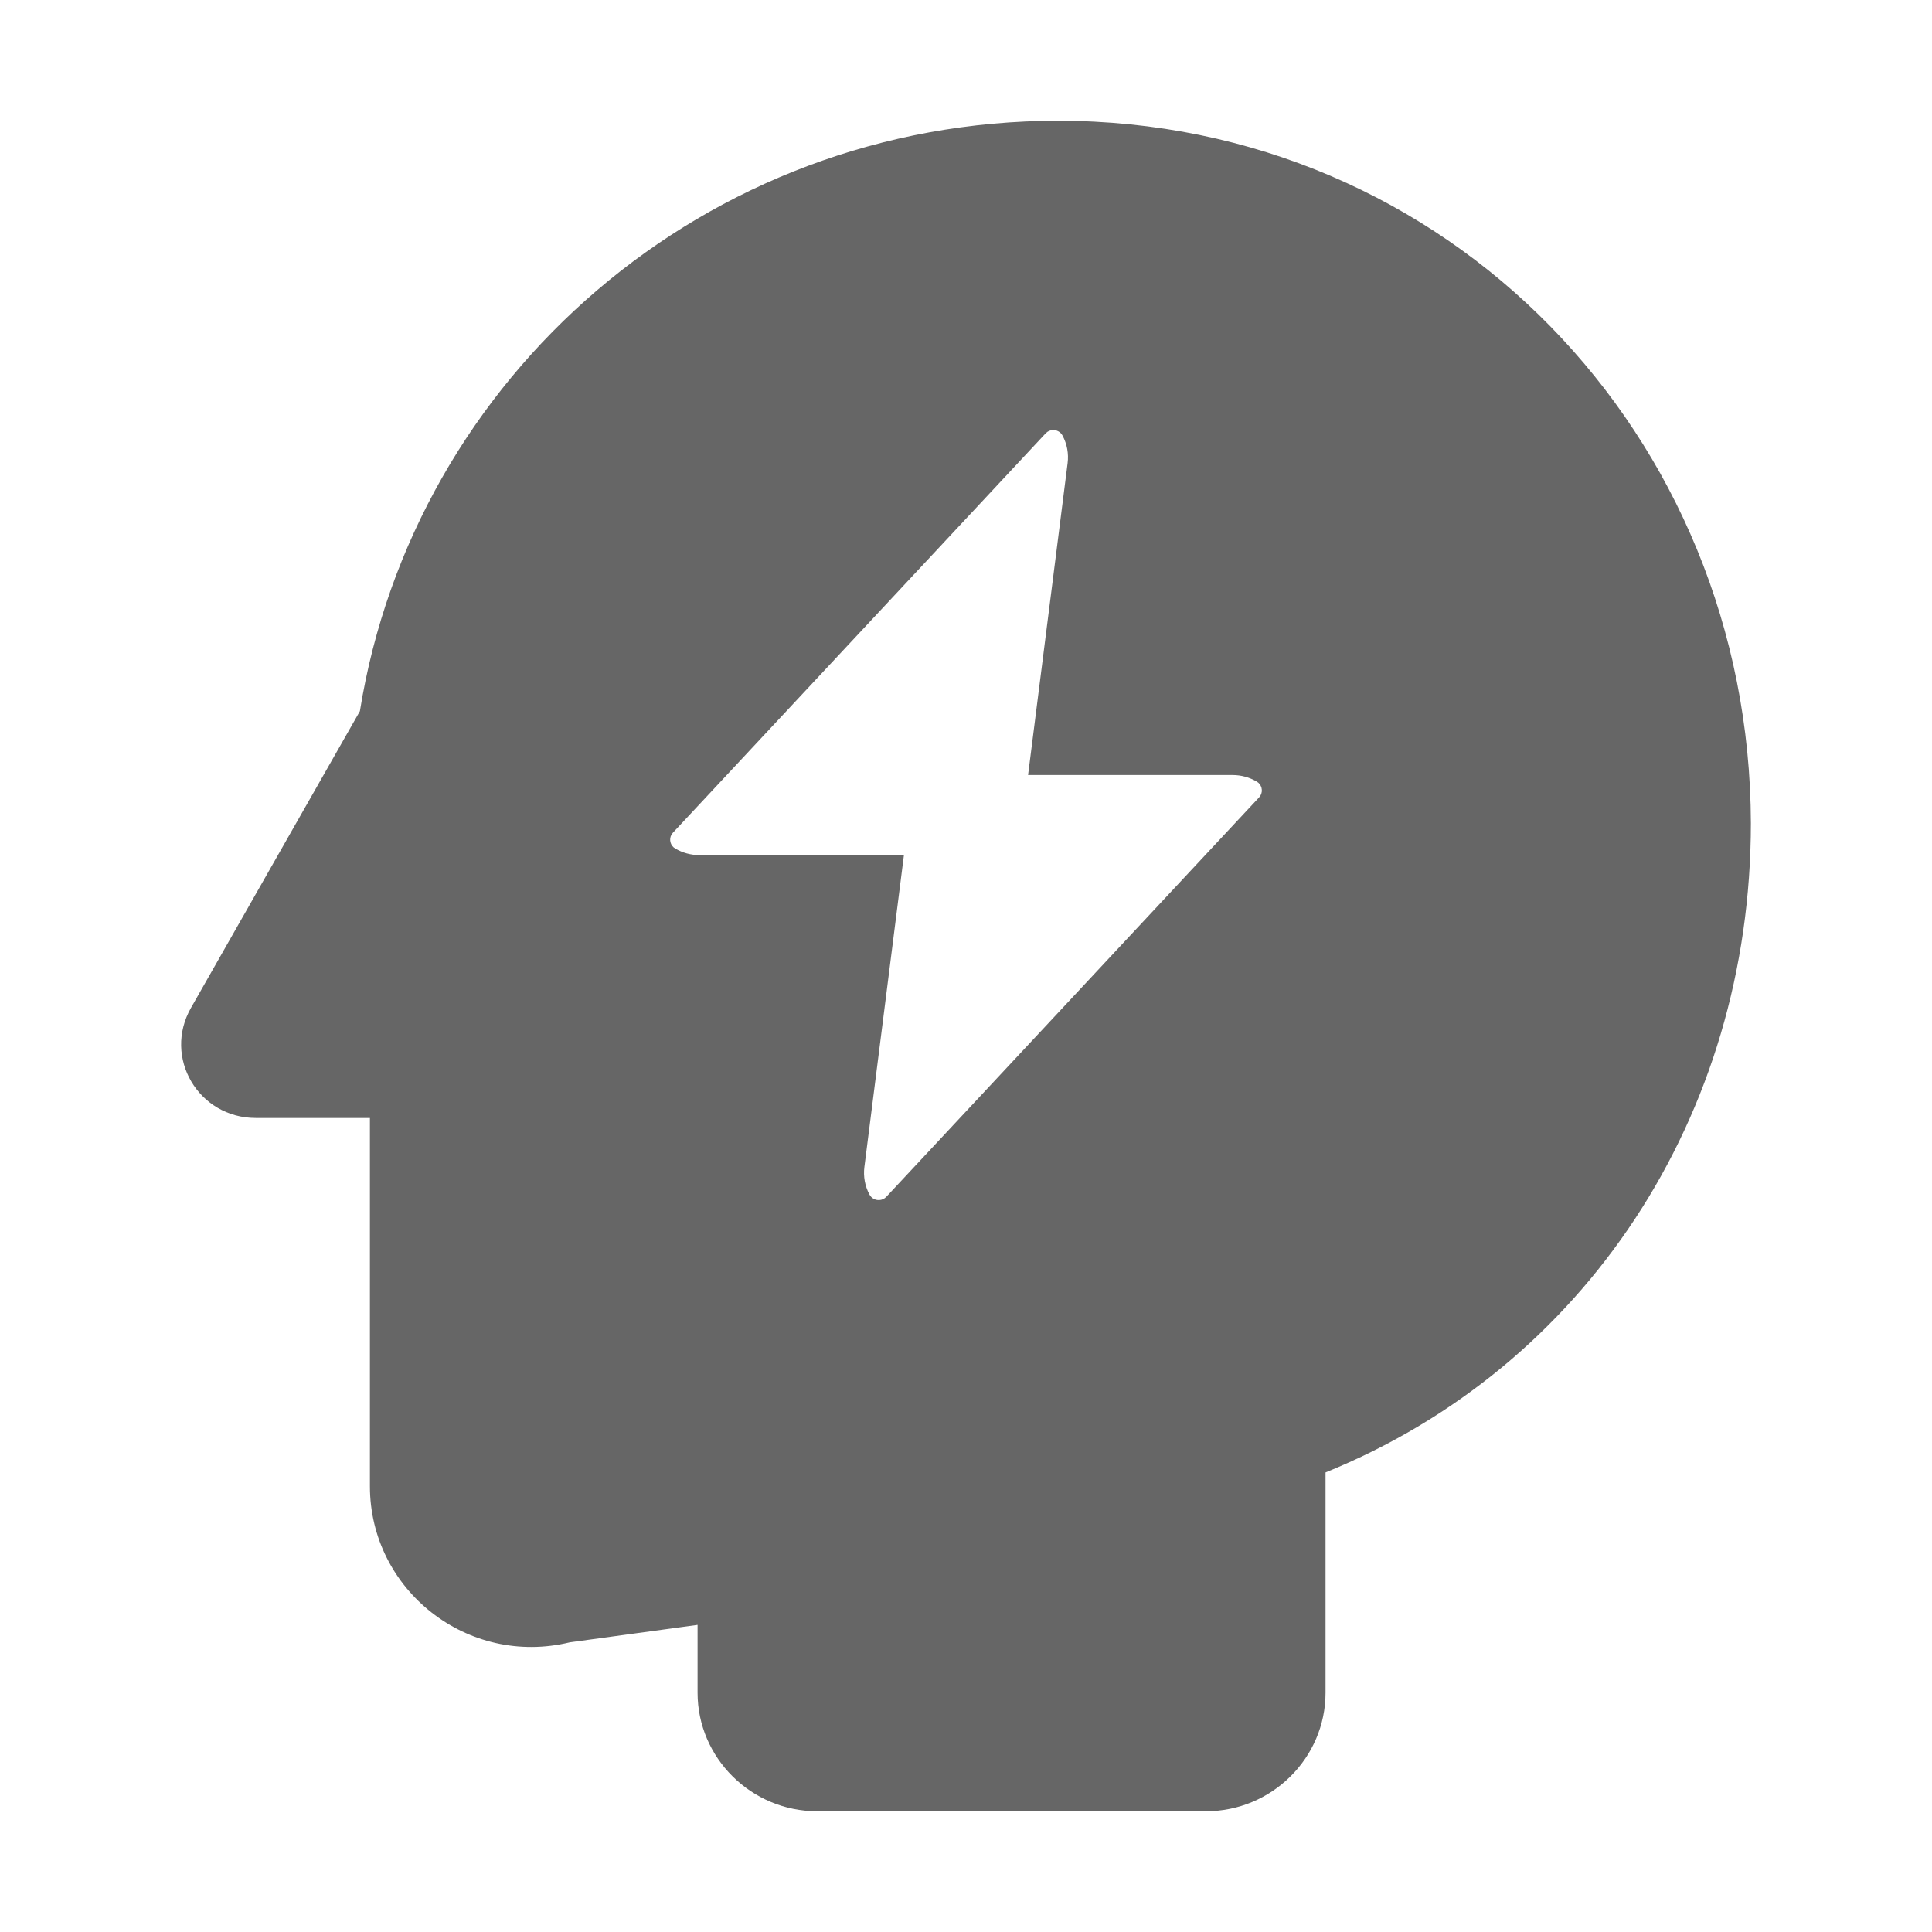 <!--?xml version="1.0" encoding="UTF-8"?-->
<svg width="32px" height="32px" viewBox="0 0 32 32" version="1.1" xmlns="http://www.w3.org/2000/svg" xmlns:xlink="http://www.w3.org/1999/xlink">
    <title>1907智库</title>
    <g id="1907智库" stroke="none" stroke-width="1" fill="none" fill-rule="evenodd">
        <g id="rcgyy_zk_48_48" transform="translate(3, 2)" fill="#999999" fill-rule="nonzero">
            <g id="智库-(2)">
                <path d="M14.526,0 C20.981,0 25.985,5.202 26,11.635 C26,16.502 23.233,20.654 18.955,22.388 L18.955,26.038 C18.955,27.118 18.063,28 16.975,28 L10.535,28 C9.446,28 8.554,27.118 8.554,26.038 L8.554,24.913 L6.438,25.202 C4.745,25.612 3.127,24.335 3.127,22.616 L3.127,16.517 L1.238,16.517 C0.285,16.517 -0.304,15.513 0.164,14.692 L2.961,9.779 C3.853,4.228 8.69,0 14.526,0 Z M14.564,5.169 C14.494,5.104 14.384,5.108 14.319,5.178 L8.146,11.792 L8.123,11.822 C8.076,11.903 8.103,12.008 8.185,12.055 C8.305,12.125 8.443,12.163 8.583,12.163 L11.972,12.163 L11.317,17.329 C11.297,17.486 11.326,17.645 11.401,17.785 C11.41,17.802 11.421,17.817 11.436,17.831 C11.506,17.896 11.616,17.892 11.681,17.822 L17.854,11.208 L17.877,11.178 C17.924,11.097 17.897,10.992 17.815,10.945 C17.695,10.875 17.557,10.837 17.417,10.837 L14.028,10.837 L14.683,5.671 C14.703,5.514 14.674,5.355 14.599,5.215 C14.59,5.198 14.579,5.183 14.564,5.169 Z" id="形状" fill="#666666"></path>
            </g>
        </g>
    </g>
</svg>